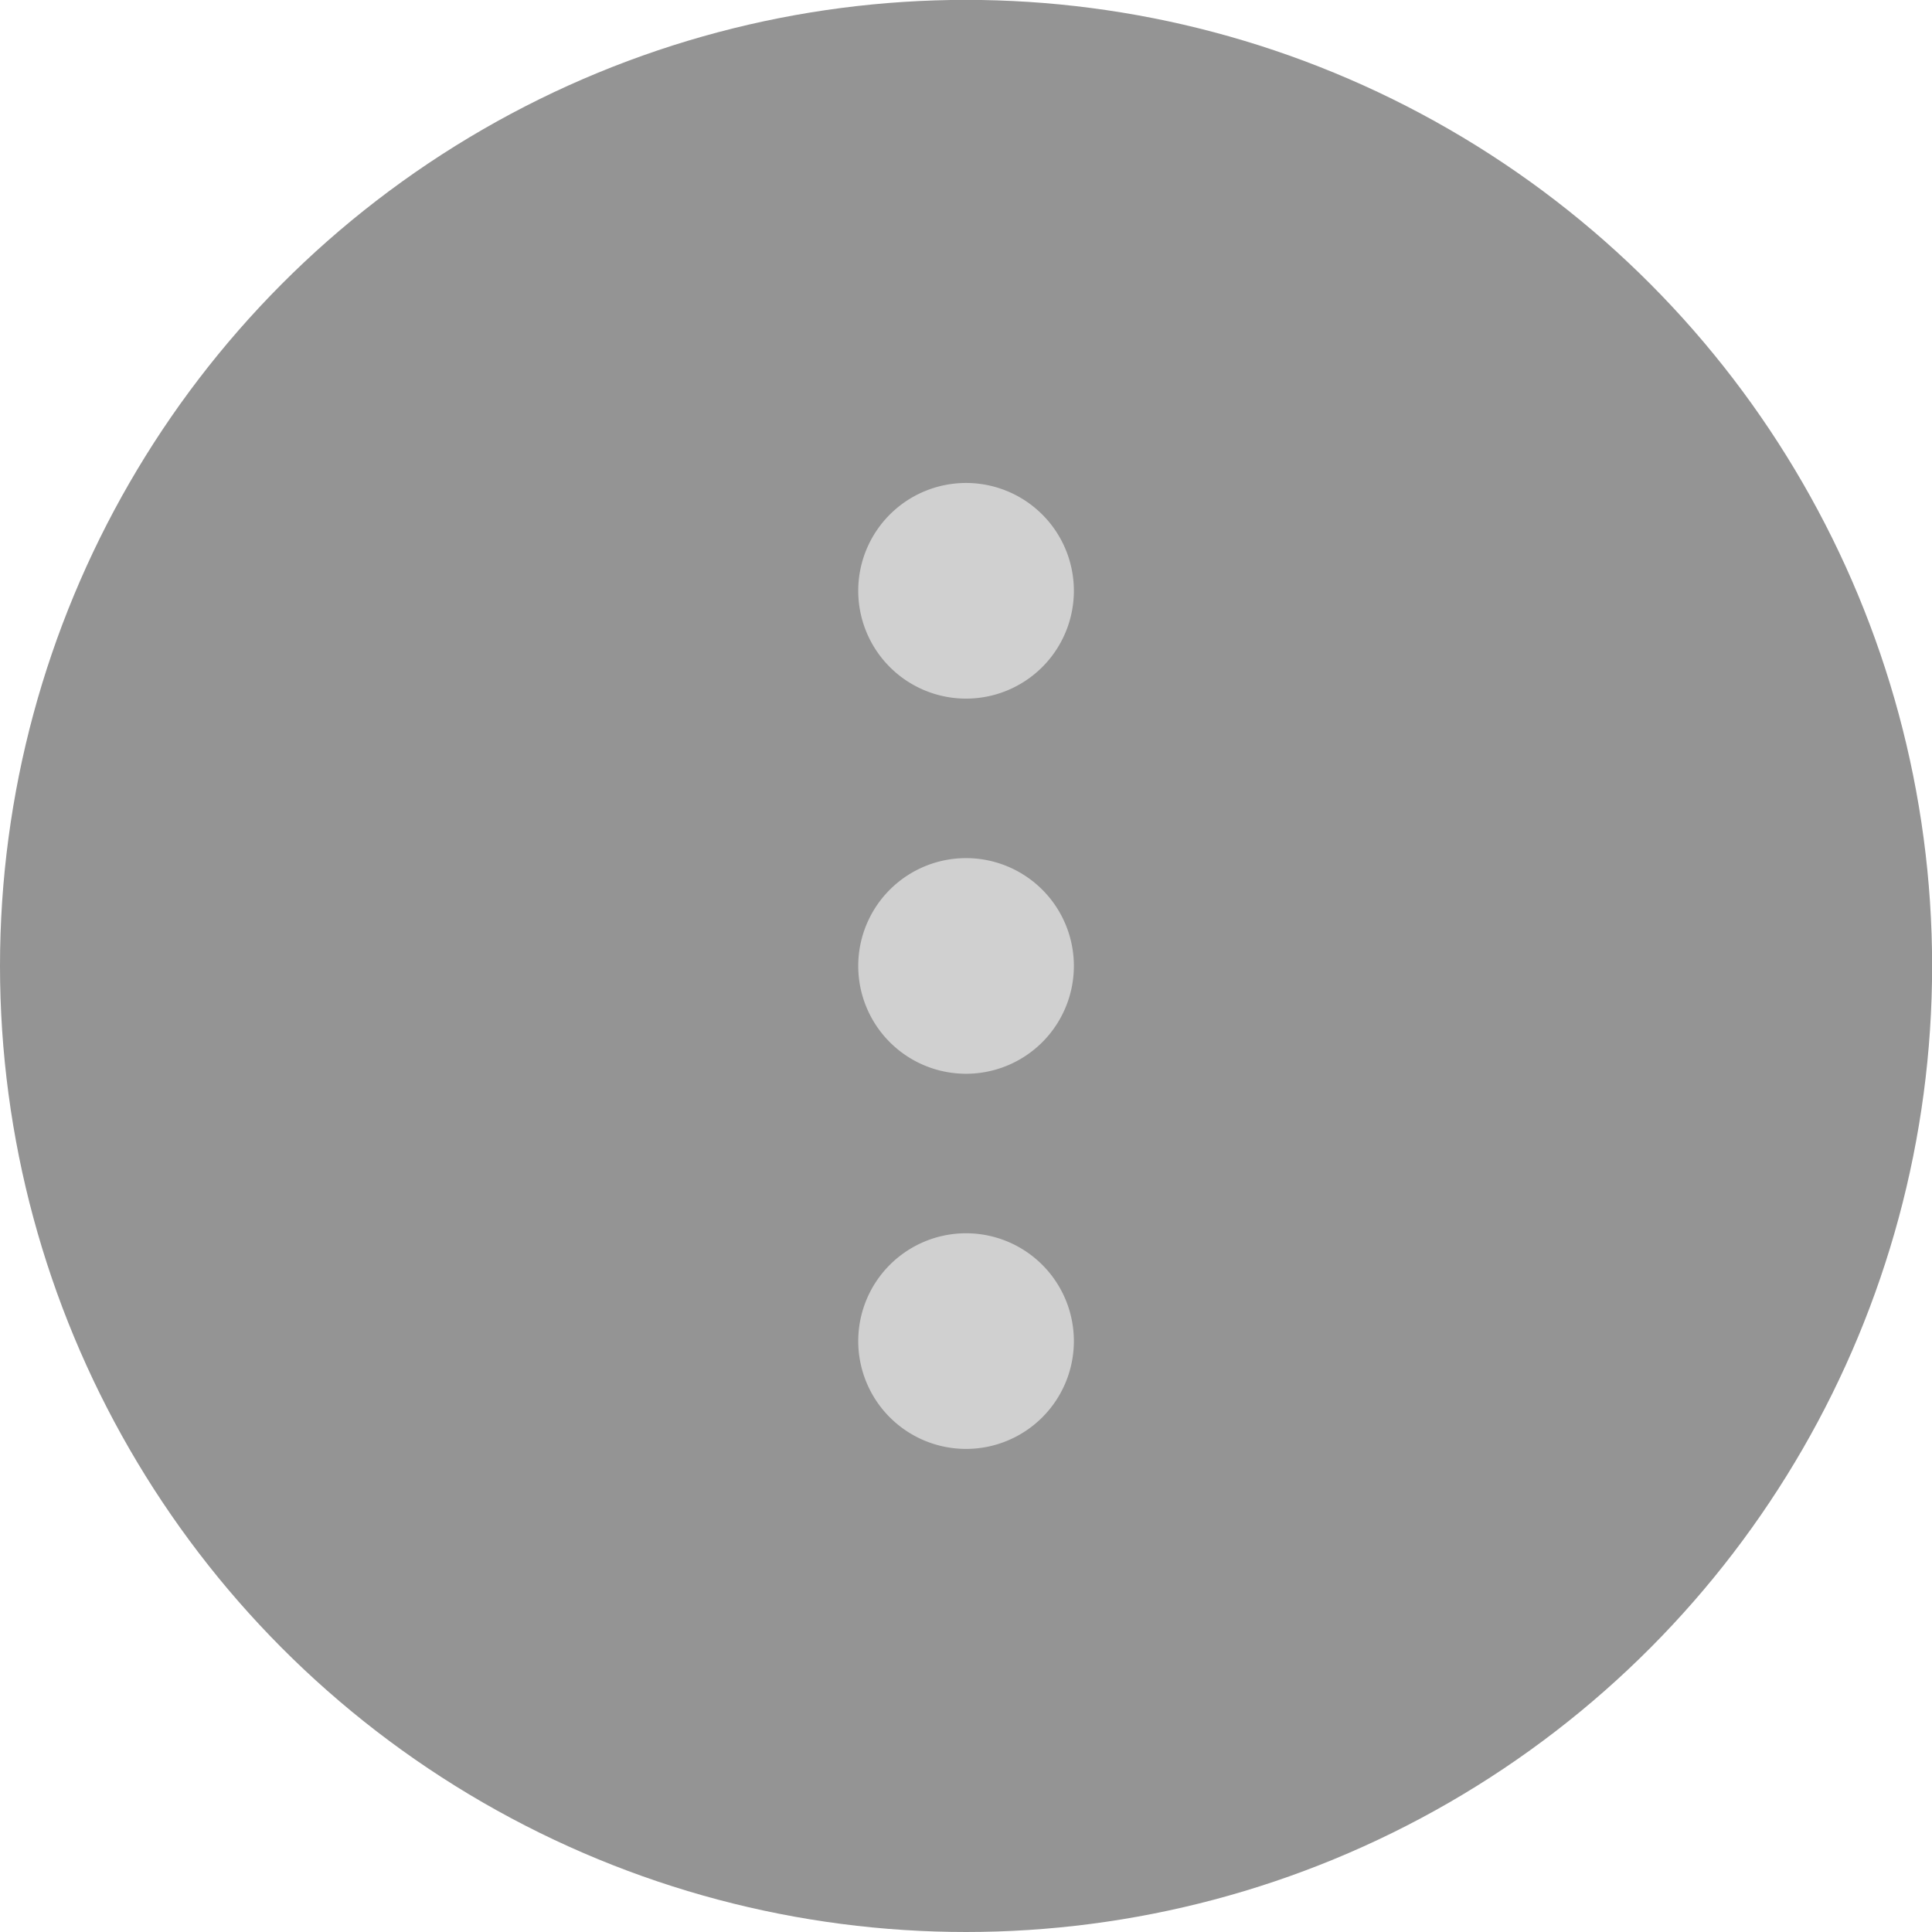 <?xml version="1.0" encoding="UTF-8" standalone="no"?>
<!-- Created with Inkscape (http://www.inkscape.org/) -->

<svg
   xmlns:dc="http://purl.org/dc/elements/1.1/"
   xmlns:cc="http://creativecommons.org/ns#"
   xmlns:rdf="http://www.w3.org/1999/02/22-rdf-syntax-ns#"
   xmlns:svg="http://www.w3.org/2000/svg"
   xmlns="http://www.w3.org/2000/svg"
   xmlns:sodipodi="http://sodipodi.sourceforge.net/DTD/sodipodi-0.dtd"
   xmlns:inkscape="http://www.inkscape.org/namespaces/inkscape"
   width="64"
   height="64"
   viewBox="0 0 16.933 16.933"
   version="1.1"
   id="svg8"
   inkscape:version="0.92+devel 15640 custom"
   sodipodi:docname="system-settings.svg">
  <defs
     id="defs2" />
  <sodipodi:namedview
     id="base"
     pagecolor="#002266"
     bordercolor="#ffffff"
     borderopacity="0.467"
     inkscape:pageopacity="0"
     inkscape:pageshadow="2"
     inkscape:zoom="9.25"
     inkscape:cx="51.482501"
     inkscape:cy="26.303396"
     inkscape:document-units="px"
     inkscape:current-layer="layer1"
     inkscape:document-rotation="0"
     showgrid="false"
     inkscape:showpageshadow="false"
     borderlayer="false"
     units="px"
     fit-margin-top="0"
     fit-margin-left="0"
     fit-margin-right="0"
     fit-margin-bottom="0"
     inkscape:window-width="1920"
     inkscape:window-height="1051"
     inkscape:window-x="0"
     inkscape:window-y="0"
     inkscape:window-maximized="1"
     inkscape:snap-object-midpoints="true"
     inkscape:snap-bbox="true"
     inkscape:snap-bbox-midpoints="true"
     inkscape:snap-page="true"
     inkscape:bbox-nodes="true"
     inkscape:bbox-paths="true" />
  <g
     inkscape:label="system-settings"
     inkscape:groupmode="layer"
     id="layer1"
     transform="translate(0,-280.067)">
    <ellipse
       style="fill:#000000;fill-opacity:0.418;stroke-width:0.327"
       id="path4262"
       cx="8.467"
       cy="288.533"
       rx="8.467"
       ry="8.467"
       inkscape:label="base"
       sodipodi:insensitive="true" />
    <path
       style="fill:#d0d0d0;stroke-width:0.418"
       d="m 8.467,284.3 a 0.945,0.945 0 0 0 -0.945,0.945 0.945,0.945 0 0 0 0.945,0.945 0.945,0.945 0 0 0 0.945,-0.945 0.945,0.945 0 0 0 -0.945,-0.945 z m 0,3.288 a 0.945,0.945 0 0 0 -0.945,0.945 0.945,0.945 0 0 0 0.945,0.945 0.945,0.945 0 0 0 0.945,-0.945 0.945,0.945 0 0 0 -0.945,-0.945 z m 0,3.288 a 0.945,0.945 0 0 0 -0.945,0.945 0.945,0.945 0 0 0 0.945,0.945 0.945,0.945 0 0 0 0.945,-0.945 0.945,0.945 0 0 0 -0.945,-0.945 z"
       id="circle4269"
       inkscape:connector-curvature="0"
       inkscape:label="glyph" />
  </g>
</svg>
